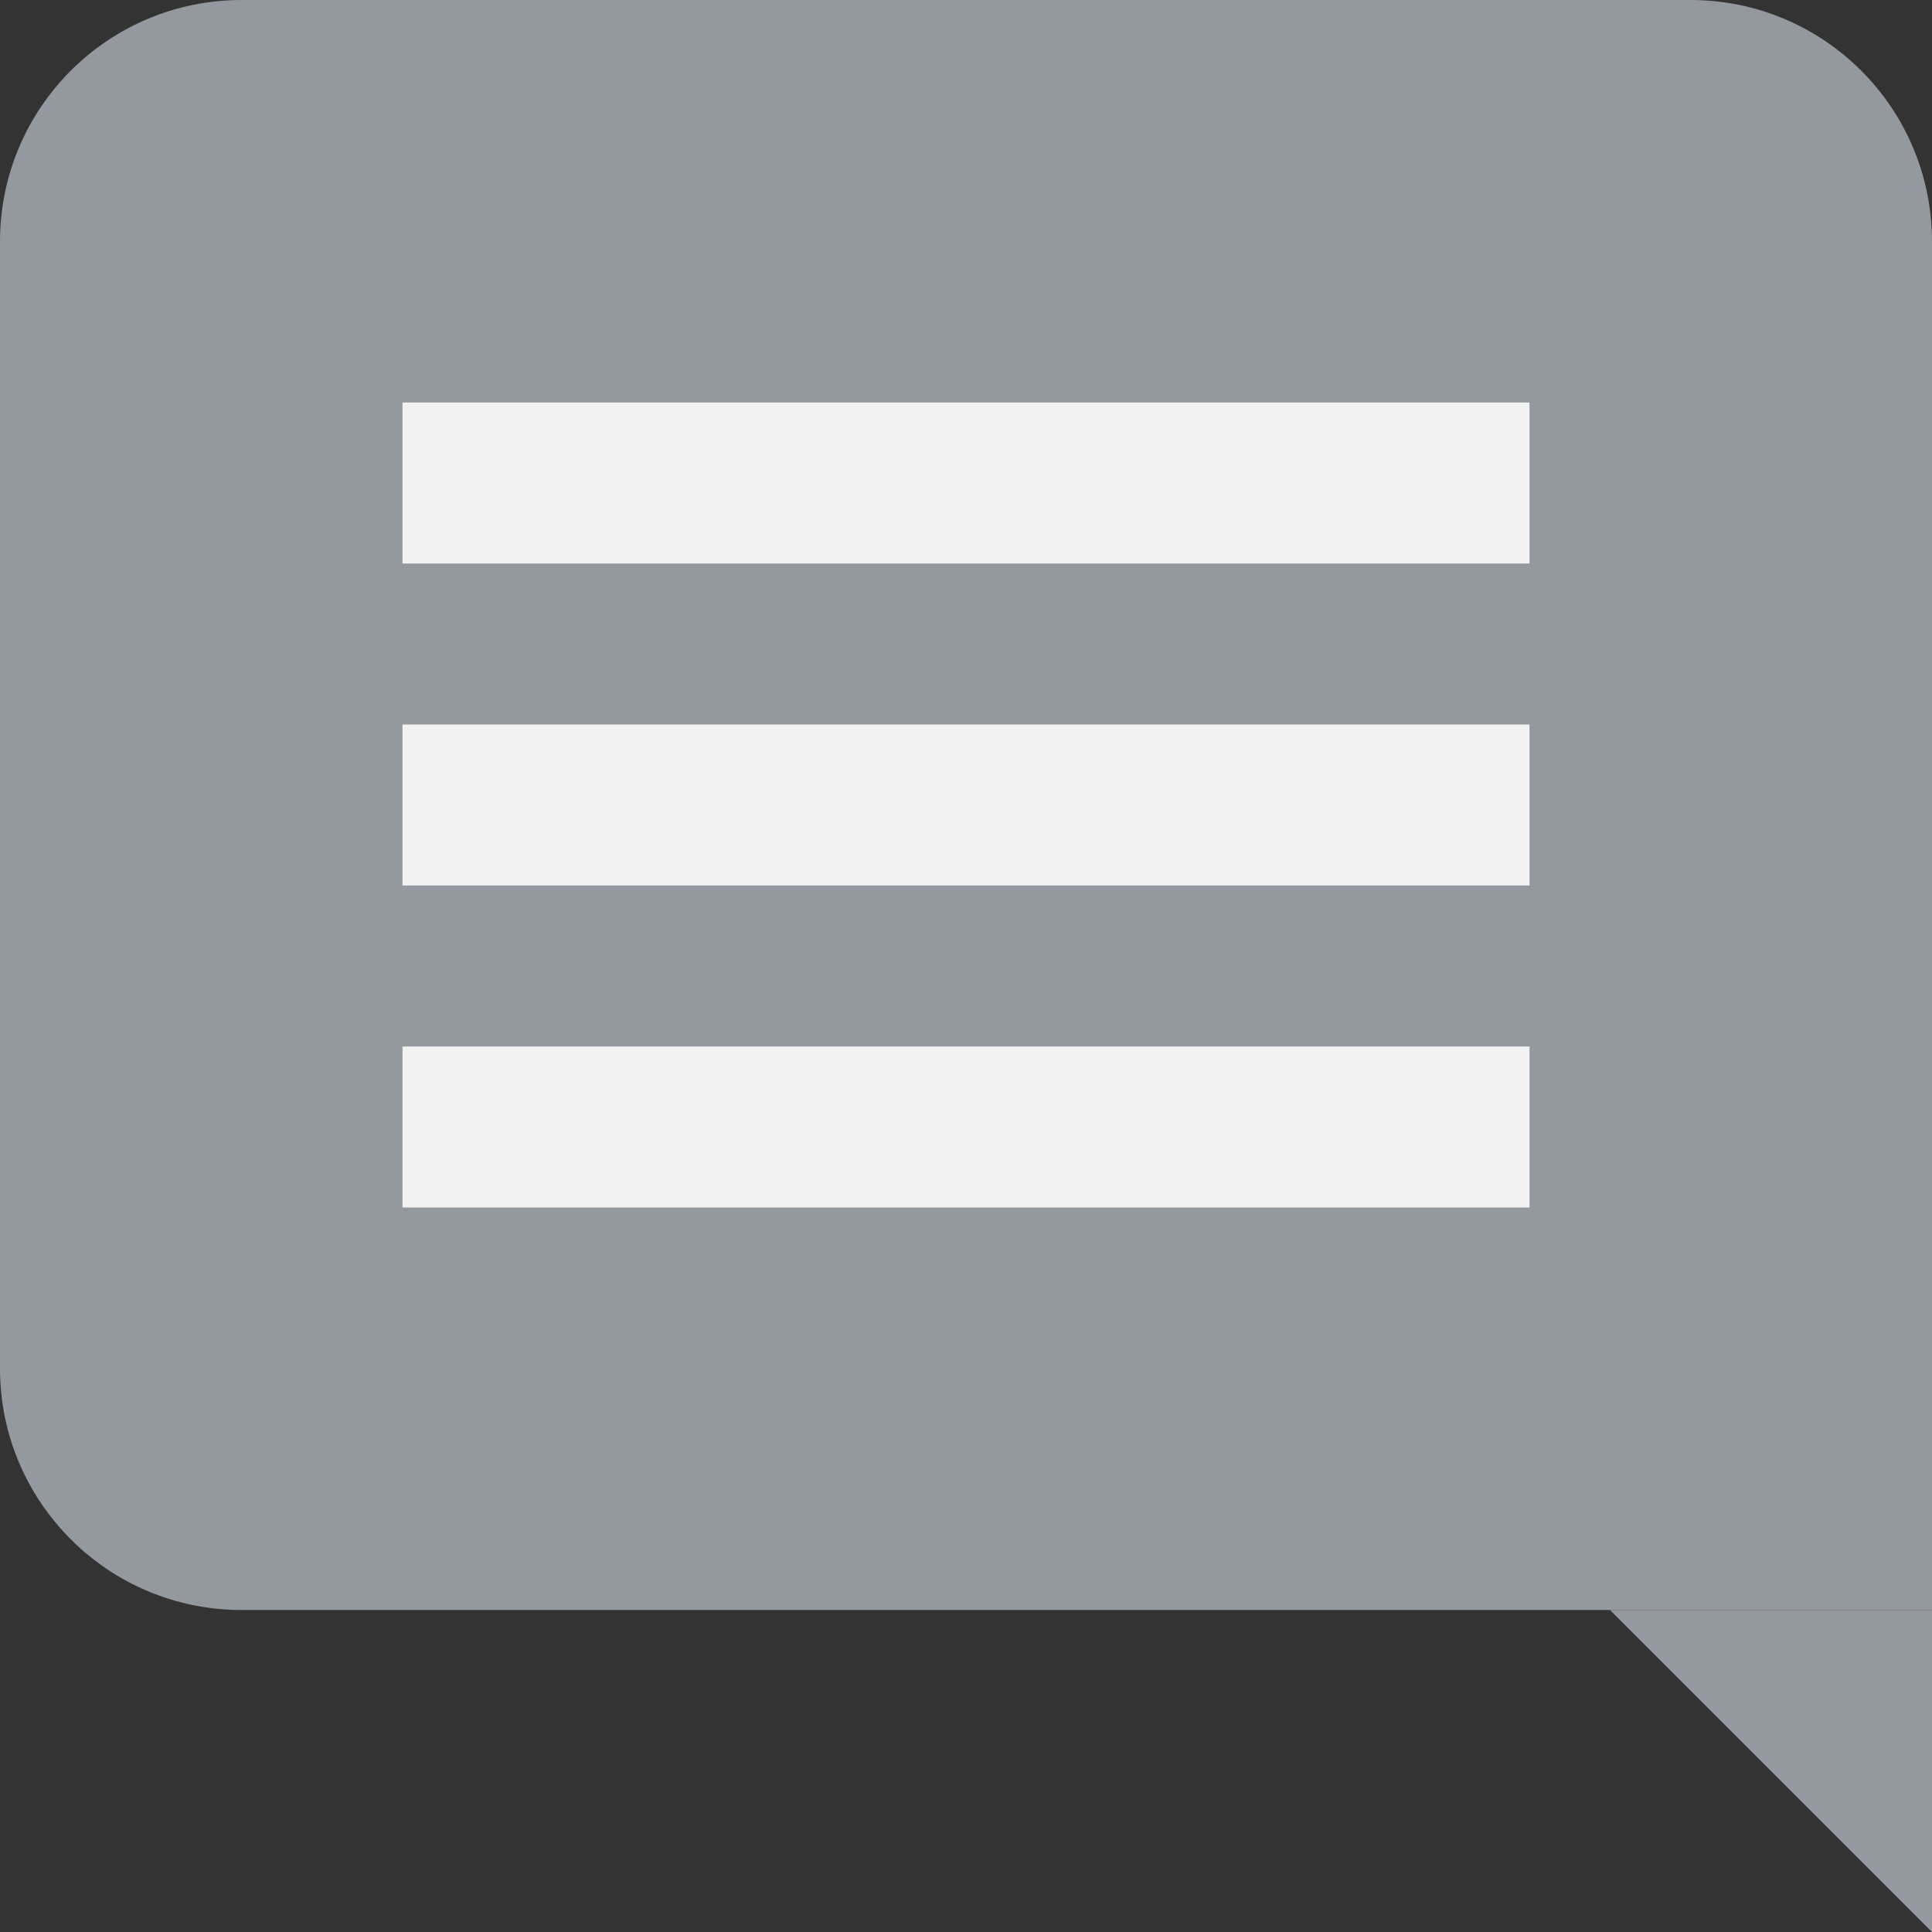 <svg width="24" height="24" viewBox="0 0 24 24" fill="none" xmlns="http://www.w3.org/2000/svg">
<rect x="0" y="0" width="24" height="24" fill="#333333" stroke="none"/>
<path d="M0 3C0 1.343 1.343 0 3 0H21C22.657 0 24 1.343 24 3V20H20H3C1.343 20 0 18.657 0 17V3Z" fill="#94999F"/>
<path d="M24 20H20L24 24V20Z" fill="#94999F"/>
<rect x="5" y="5" width="14" height="2" fill="#F2F2F2"/>
<rect x="19" y="11" width="14" height="2" transform="rotate(180 19 11)" fill="#F2F2F2"/>
<rect x="19" y="15" width="14" height="2" transform="rotate(180 19 15)" fill="#F2F2F2"/>
</svg>

